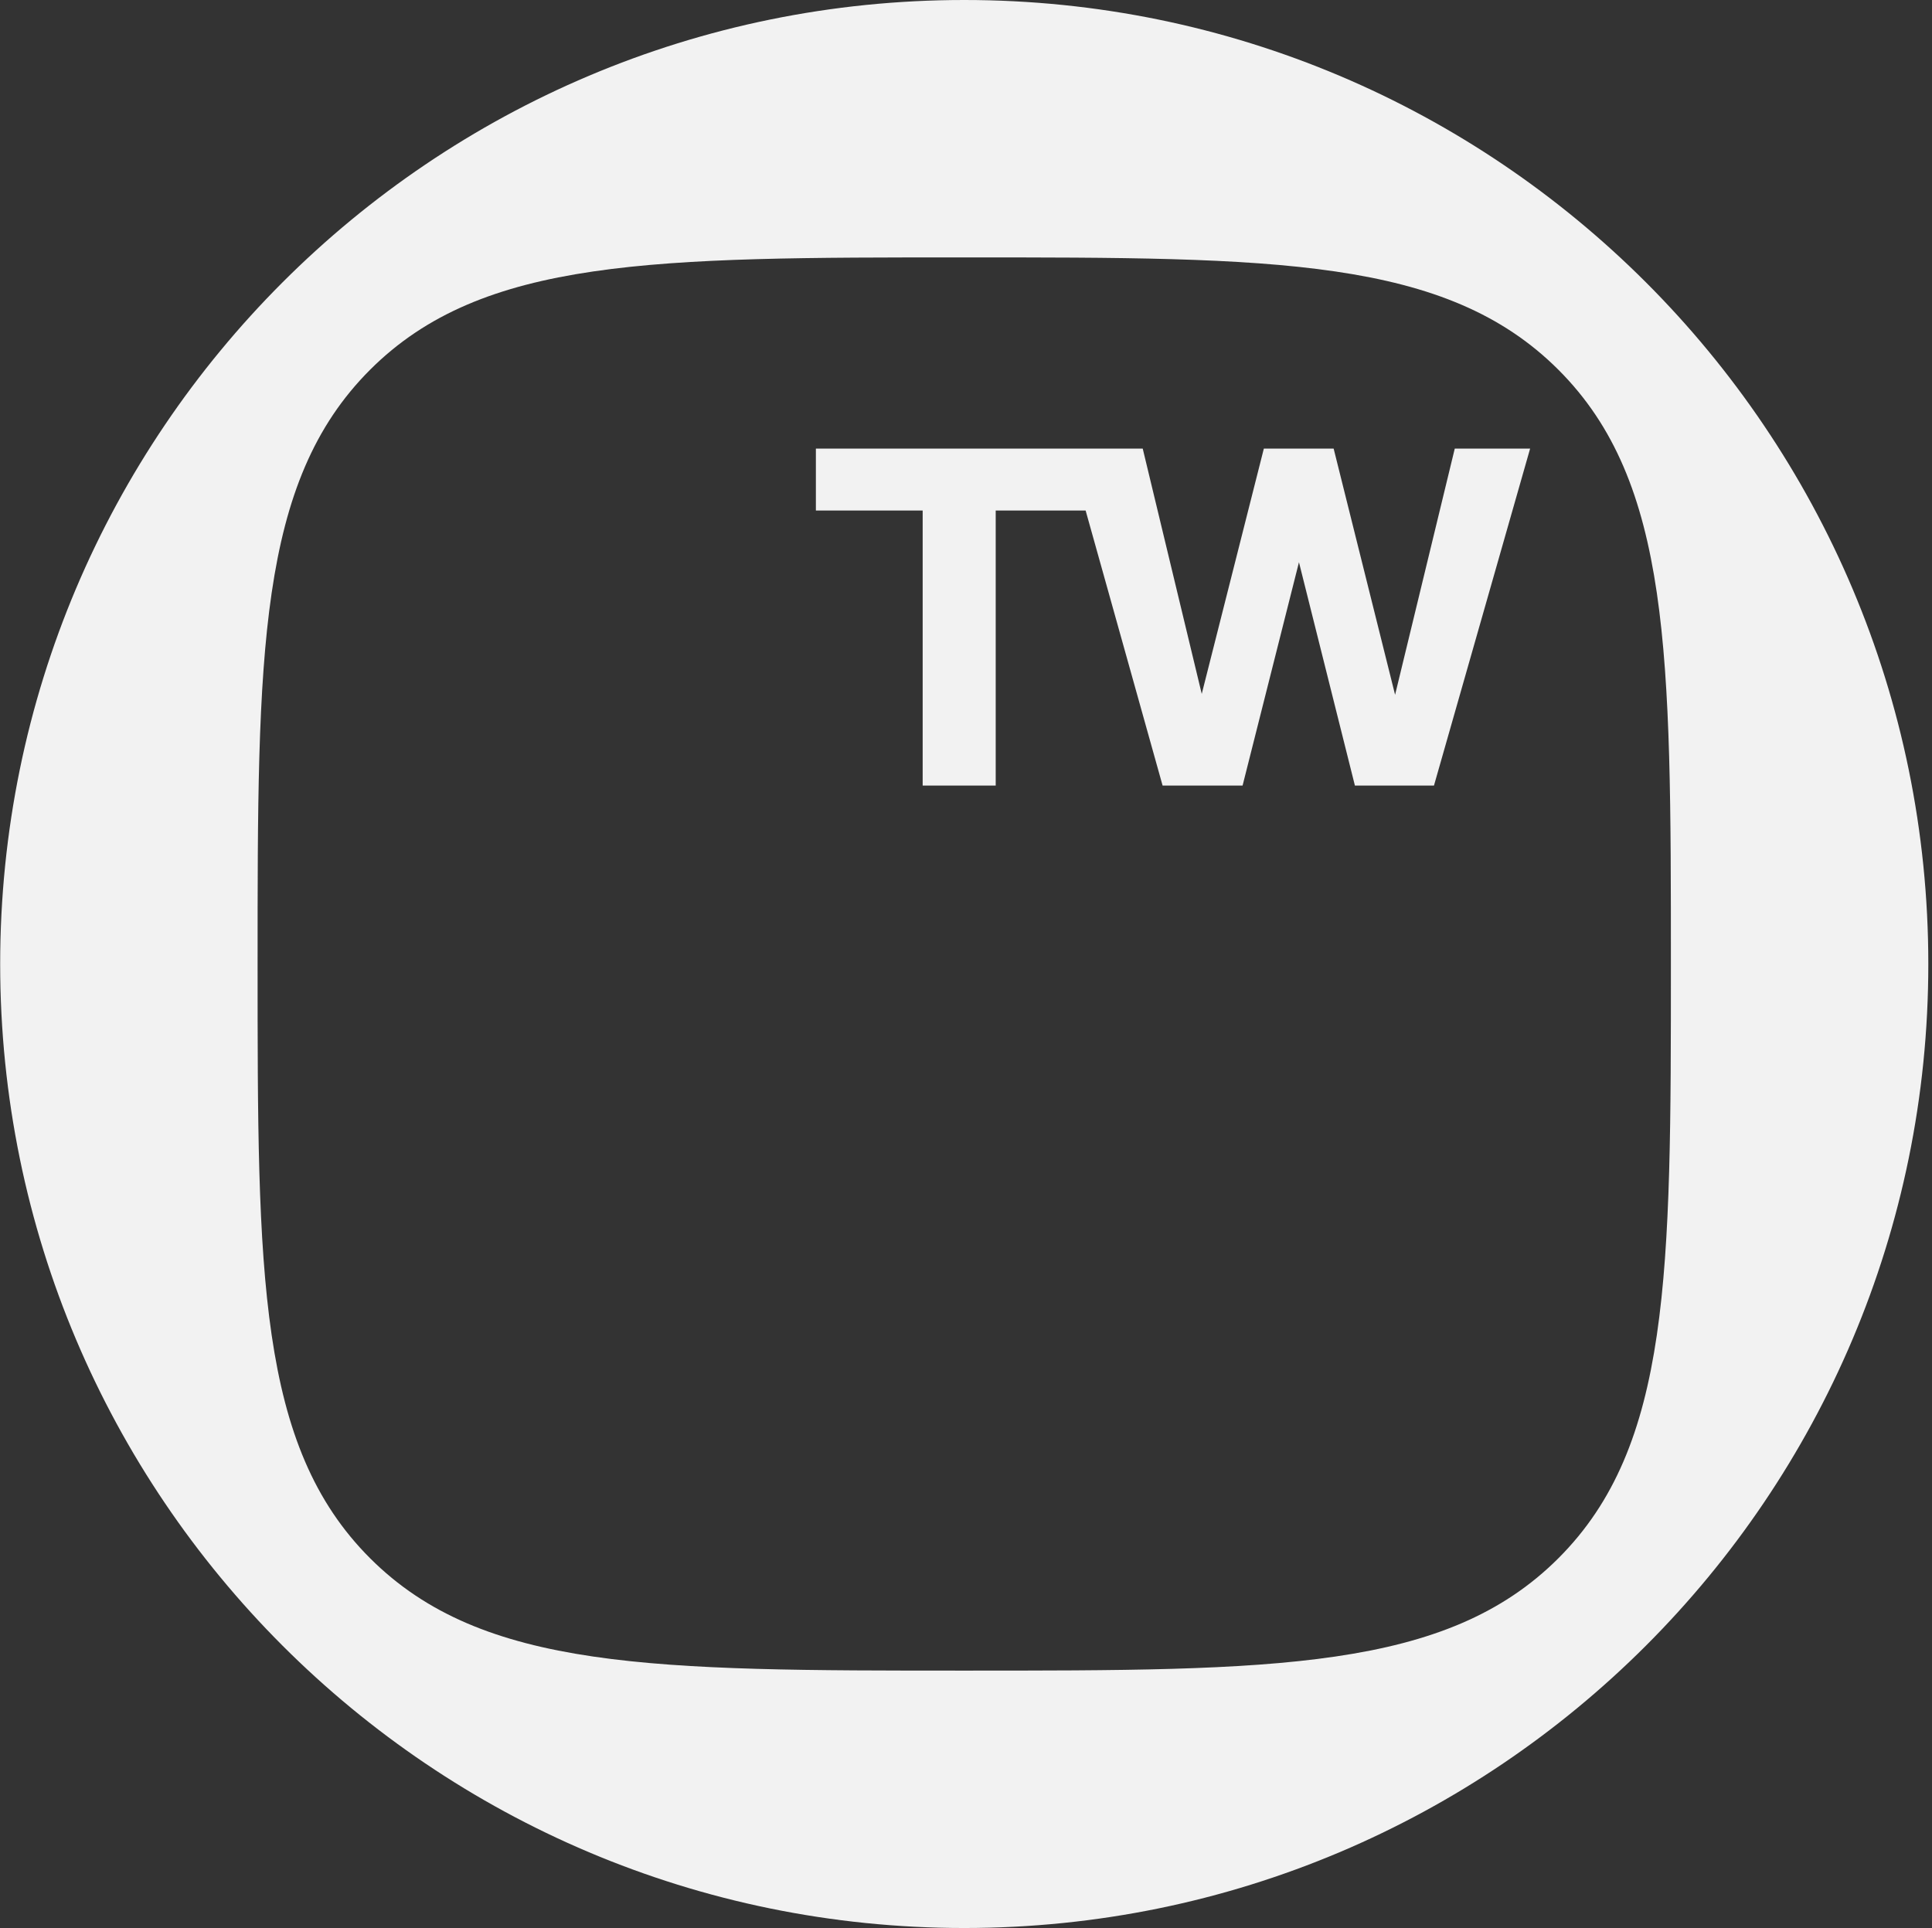 <svg width="501" height="500" viewBox="0 0 501 500" fill="none" xmlns="http://www.w3.org/2000/svg">
<rect x="0" y="0" width="501" height="500" fill="#333333" stroke="none"/>
<path fill-rule="evenodd" clip-rule="evenodd" d="M250.045 0C111.974 0 0.045 111.929 0.045 250C0.045 388.071 111.974 500 250.045 500C388.116 500 500.045 388.071 500.045 250C500.045 111.929 388.116 0 250.045 0ZM404.136 404.091C374.981 433.246 330.342 433.246 250.045 433.246C169.748 433.246 125.109 433.246 95.954 404.091C66.799 374.936 66.799 330.297 66.799 250C66.799 169.703 66.799 125.064 95.954 95.909C125.109 66.754 169.748 66.754 250.045 66.754C330.342 66.754 374.981 66.754 404.136 95.909C433.291 125.064 433.291 169.703 433.291 250C433.291 330.297 433.291 374.936 404.136 404.091Z" fill="#F2F2F2"/>
<path d="M239.263 203.73V130.486H258.204V203.73H239.263ZM211.572 132.404V116.341H285.655V132.404H211.572ZM301.483 203.73L277.029 116.341H296.329L312.392 183.111H310.833L327.736 116.341H345.837L362.5 183.111H361.061L377.244 116.341H396.784L371.85 203.73H351.351L336.007 142.474H337.685L322.222 203.73H301.483Z" fill="#F2F2F2"/>
</svg>
